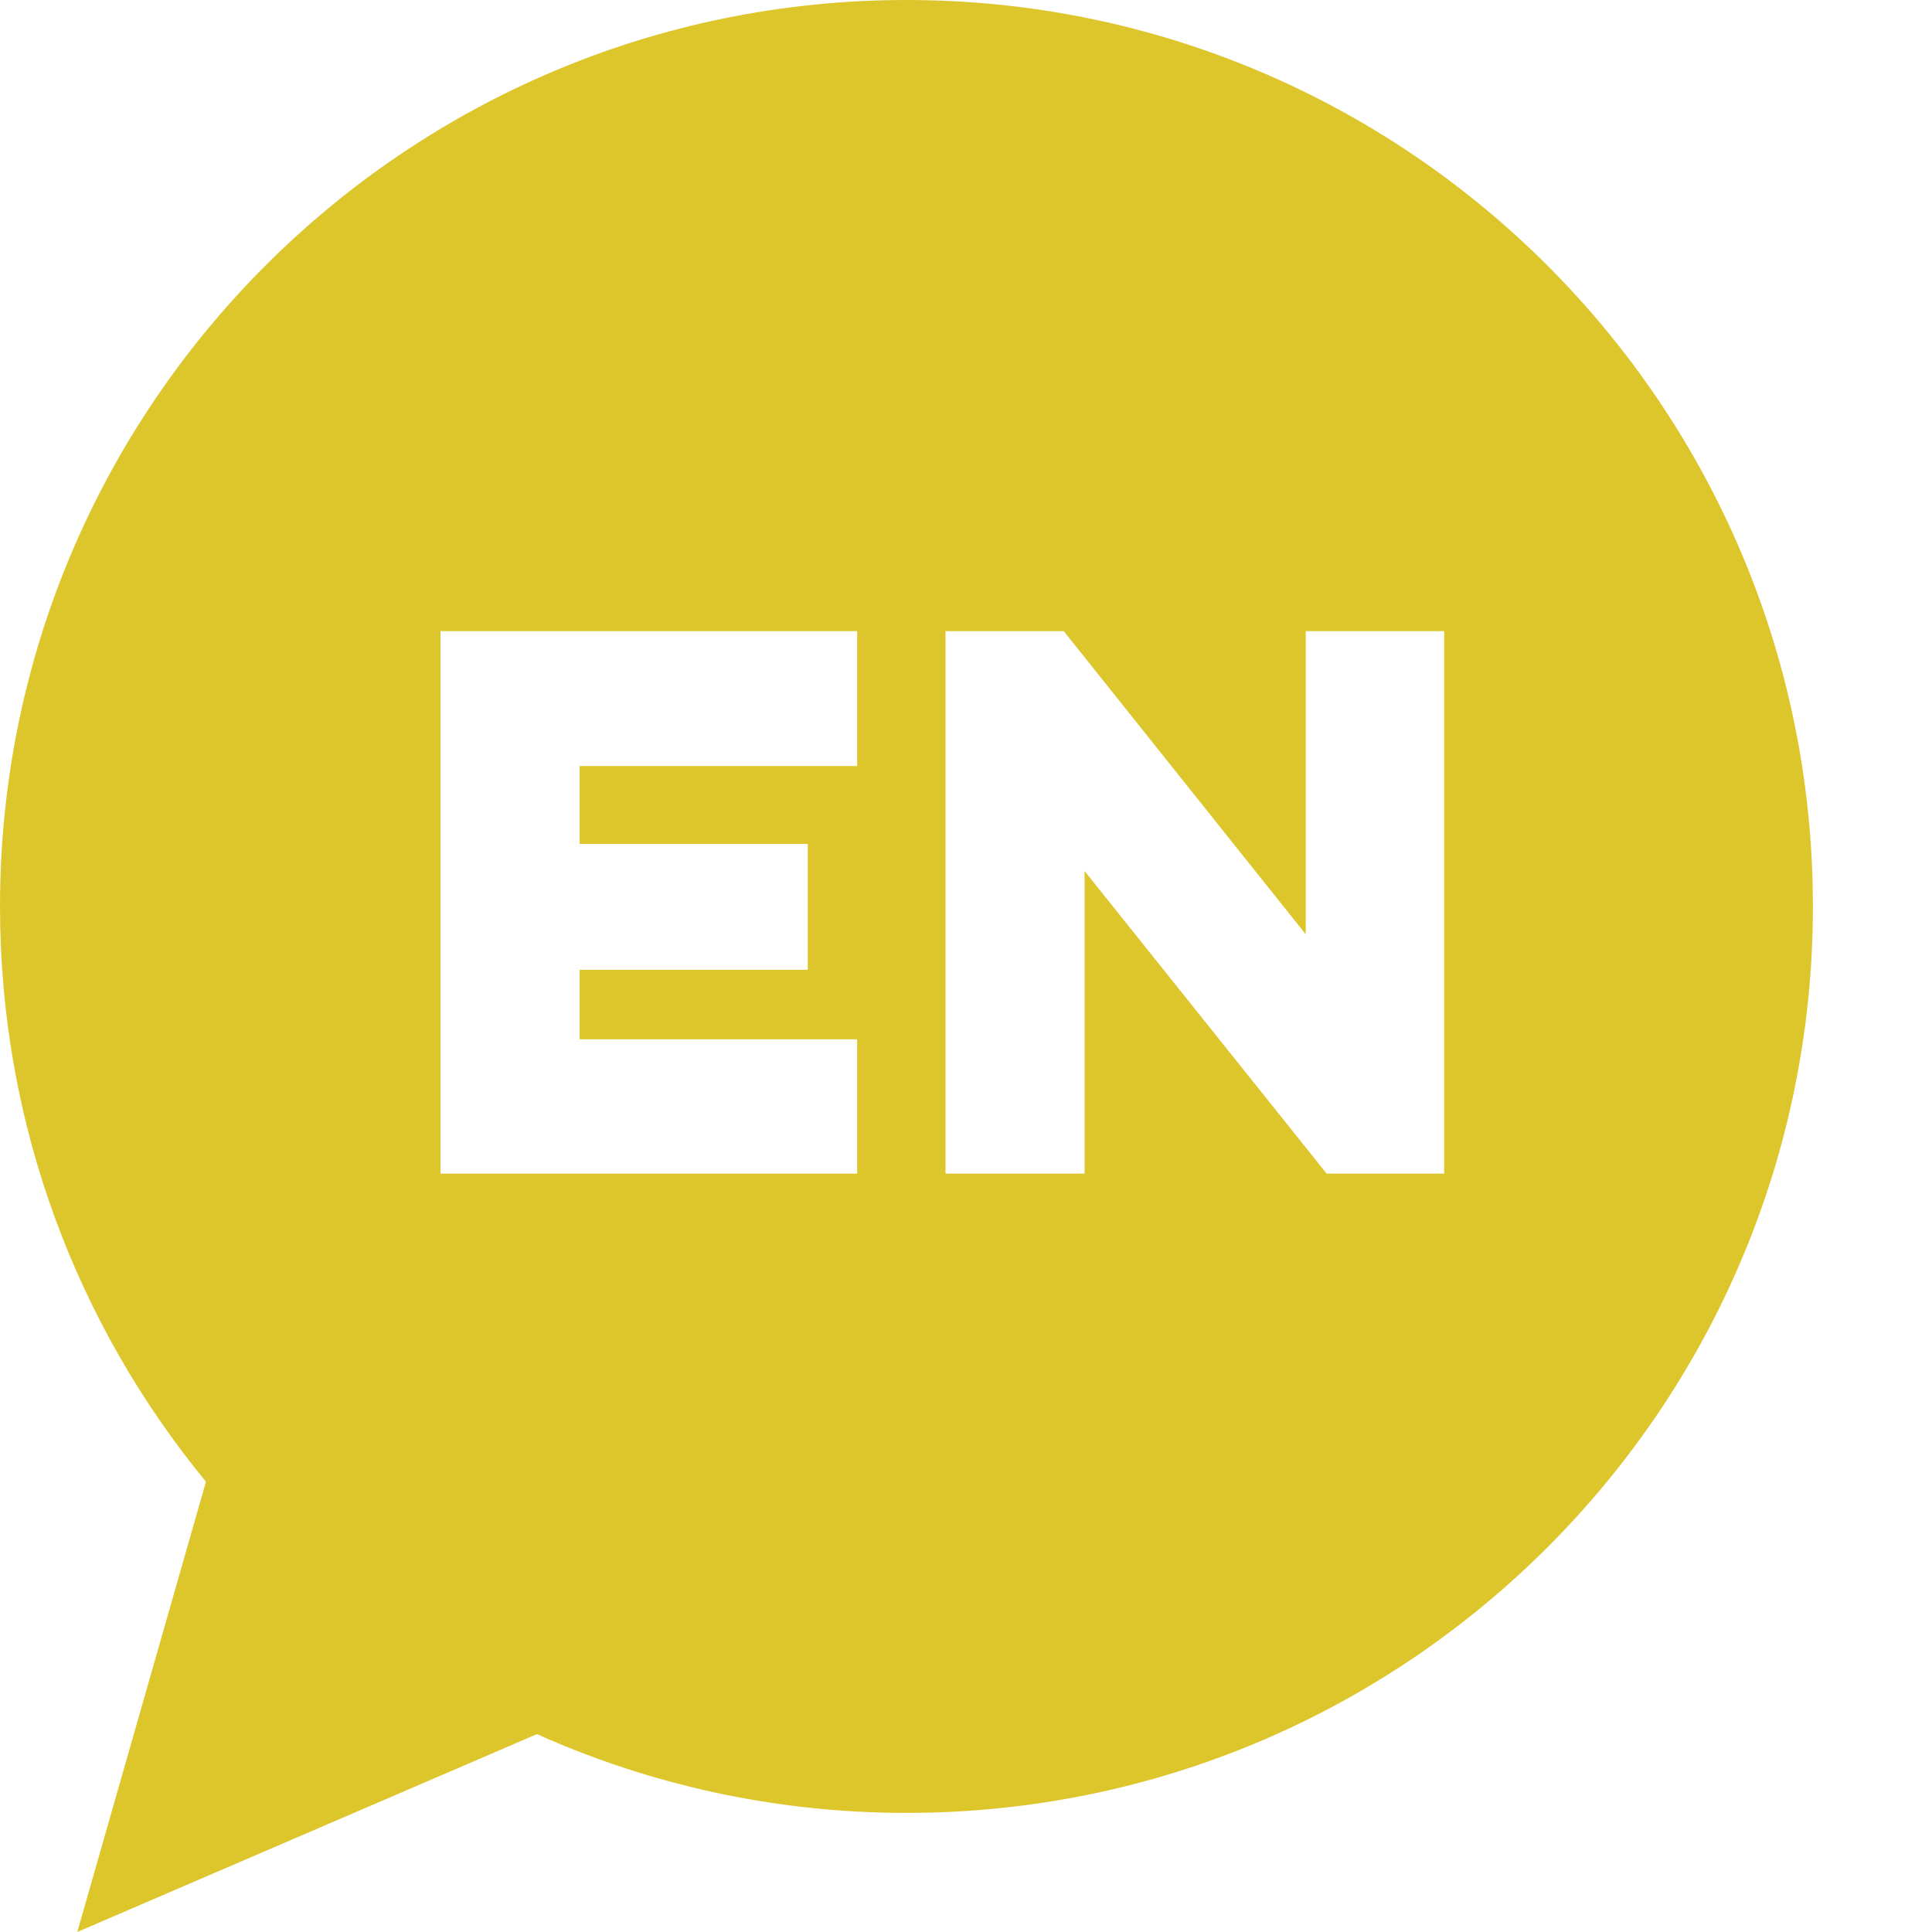 <?xml version="1.0" encoding="utf-8"?>
<!-- Generator: Adobe Illustrator 16.0.0, SVG Export Plug-In . SVG Version: 6.00 Build 0)  -->
<!DOCTYPE svg PUBLIC "-//W3C//DTD SVG 1.1//EN" "http://www.w3.org/Graphics/SVG/1.1/DTD/svg11.dtd">
<svg version="1.1" id="Capa_1" xmlns="http://www.w3.org/2000/svg" xmlns:xlink="http://www.w3.org/1999/xlink" x="0px" y="0px"
	 width="50px" height="50px" viewBox="0 0 50 50" enable-background="new 0 0 50 50" xml:space="preserve">
<g>
	<path fill="#DDC62C" d="M23.459,0C10.504,0,0,10.503,0,23.459c0,5.652,2,10.837,5.33,14.888L2,50l11.896-5.121
		c2.921,1.307,6.155,2.039,9.563,2.039c12.955,0,23.459-10.504,23.459-23.459C46.918,10.503,36.414,0,23.459,0z M22.183,19.825
		h-7.182v2.016h5.904v3.258h-5.904v1.799h7.182v3.475H11.401v-14.04h10.782V19.825z M37.375,30.373h-3.042l-6.264-7.83v7.83h-3.6
		v-14.04h3.06l6.264,7.848v-7.848h3.582V30.373z"/>
</g>
</svg>
